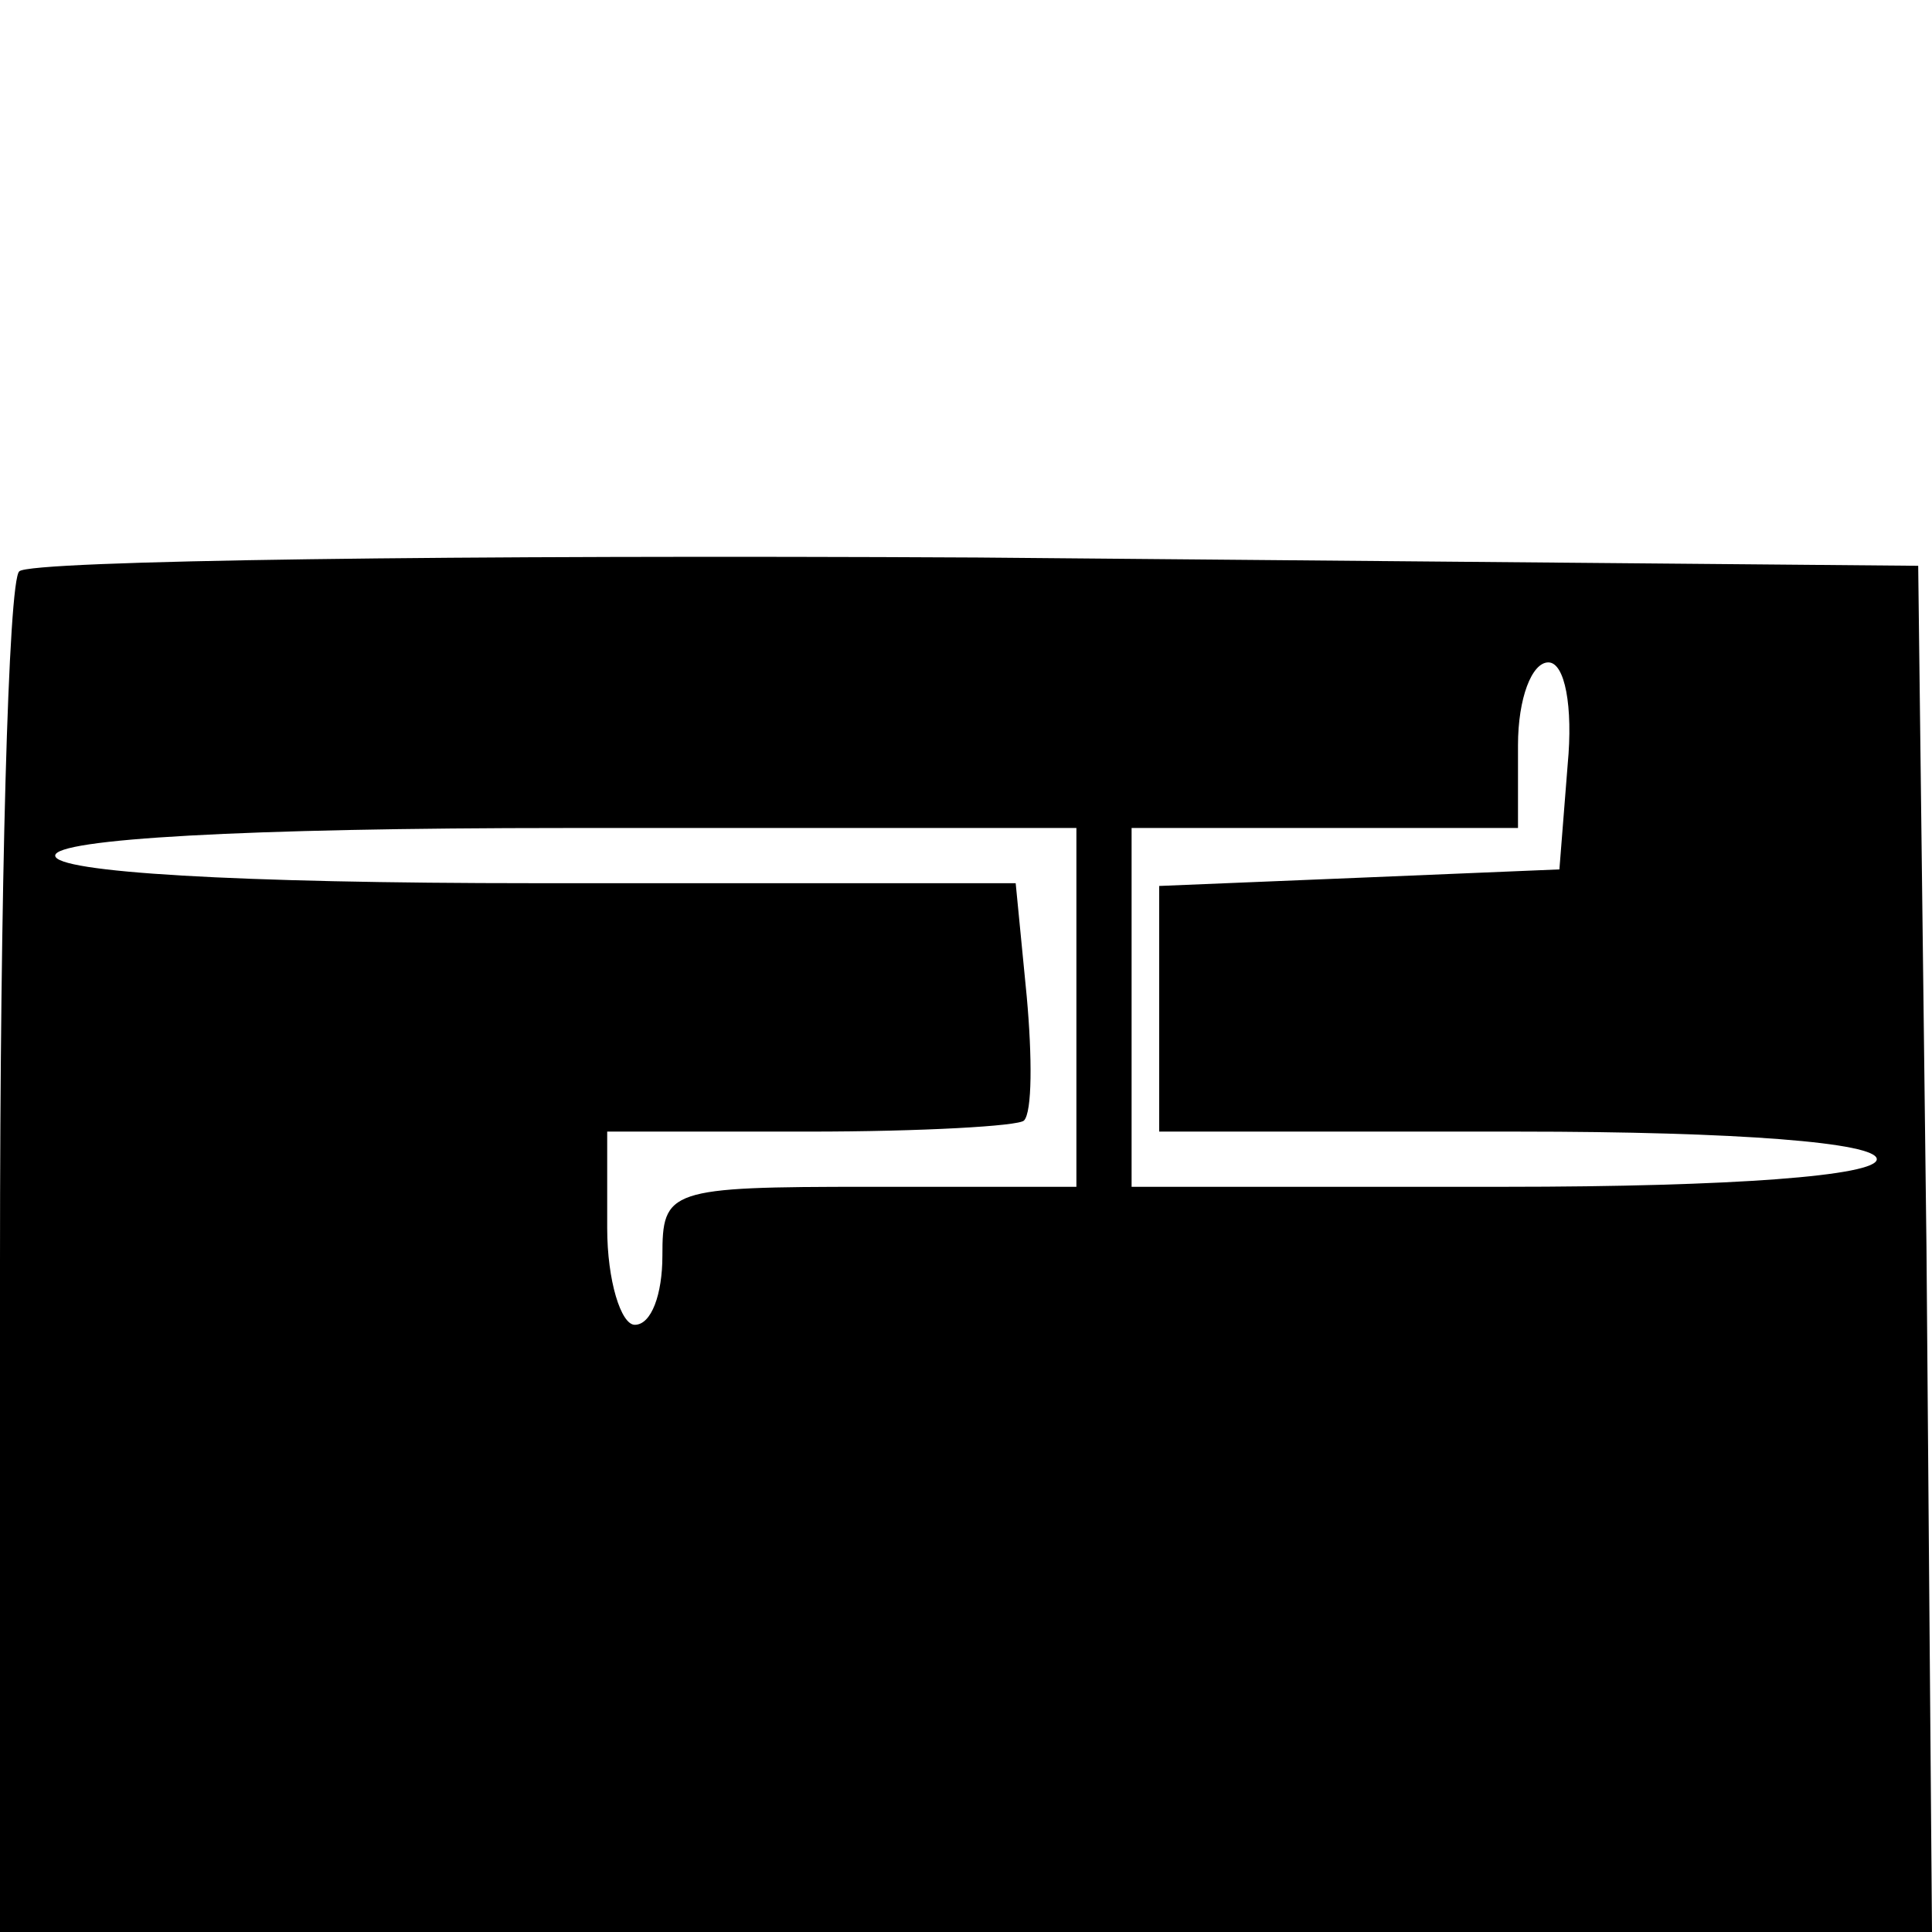 <?xml version="1.0" standalone="no"?>
<!DOCTYPE svg PUBLIC "-//W3C//DTD SVG 20010904//EN"
 "http://www.w3.org/TR/2001/REC-SVG-20010904/DTD/svg10.dtd">
<svg version="1.0" xmlns="http://www.w3.org/2000/svg"
 width="70pt" height="70pt" viewBox="0 0 70 70"
 preserveAspectRatio="xMidYMid meet">
<g transform="translate(0,70) scale(0.1,-0.1)"
fill="#000000" stroke="none">
<path d="M7 493 c-4 -3 -7 -116 -7 -250 l0 -243 350 0 350 0 -2 248 -3 247
-341 3 c-187 1 -343 -1 -347 -5z m561 -70 l-3 -38 -72 -3 -73 -3 0 -44 0 -45
130 0 c80 0 130 -4 130 -10 0 -6 -52 -10 -135 -10 l-135 0 0 65 0 65 70 0 70
0 0 30 c0 17 5 30 11 30 6 0 9 -16 7 -37z m-178 -88 l0 -65 -75 0 c-73 0 -75
-1 -75 -25 0 -14 -4 -25 -10 -25 -5 0 -10 16 -10 35 l0 35 73 0 c41 0 76 2 78
4 3 3 3 23 1 45 l-4 41 -174 0 c-109 0 -174 4 -174 10 0 6 68 10 185 10 l185
0 0 -65z"/>
</g>
</svg>
